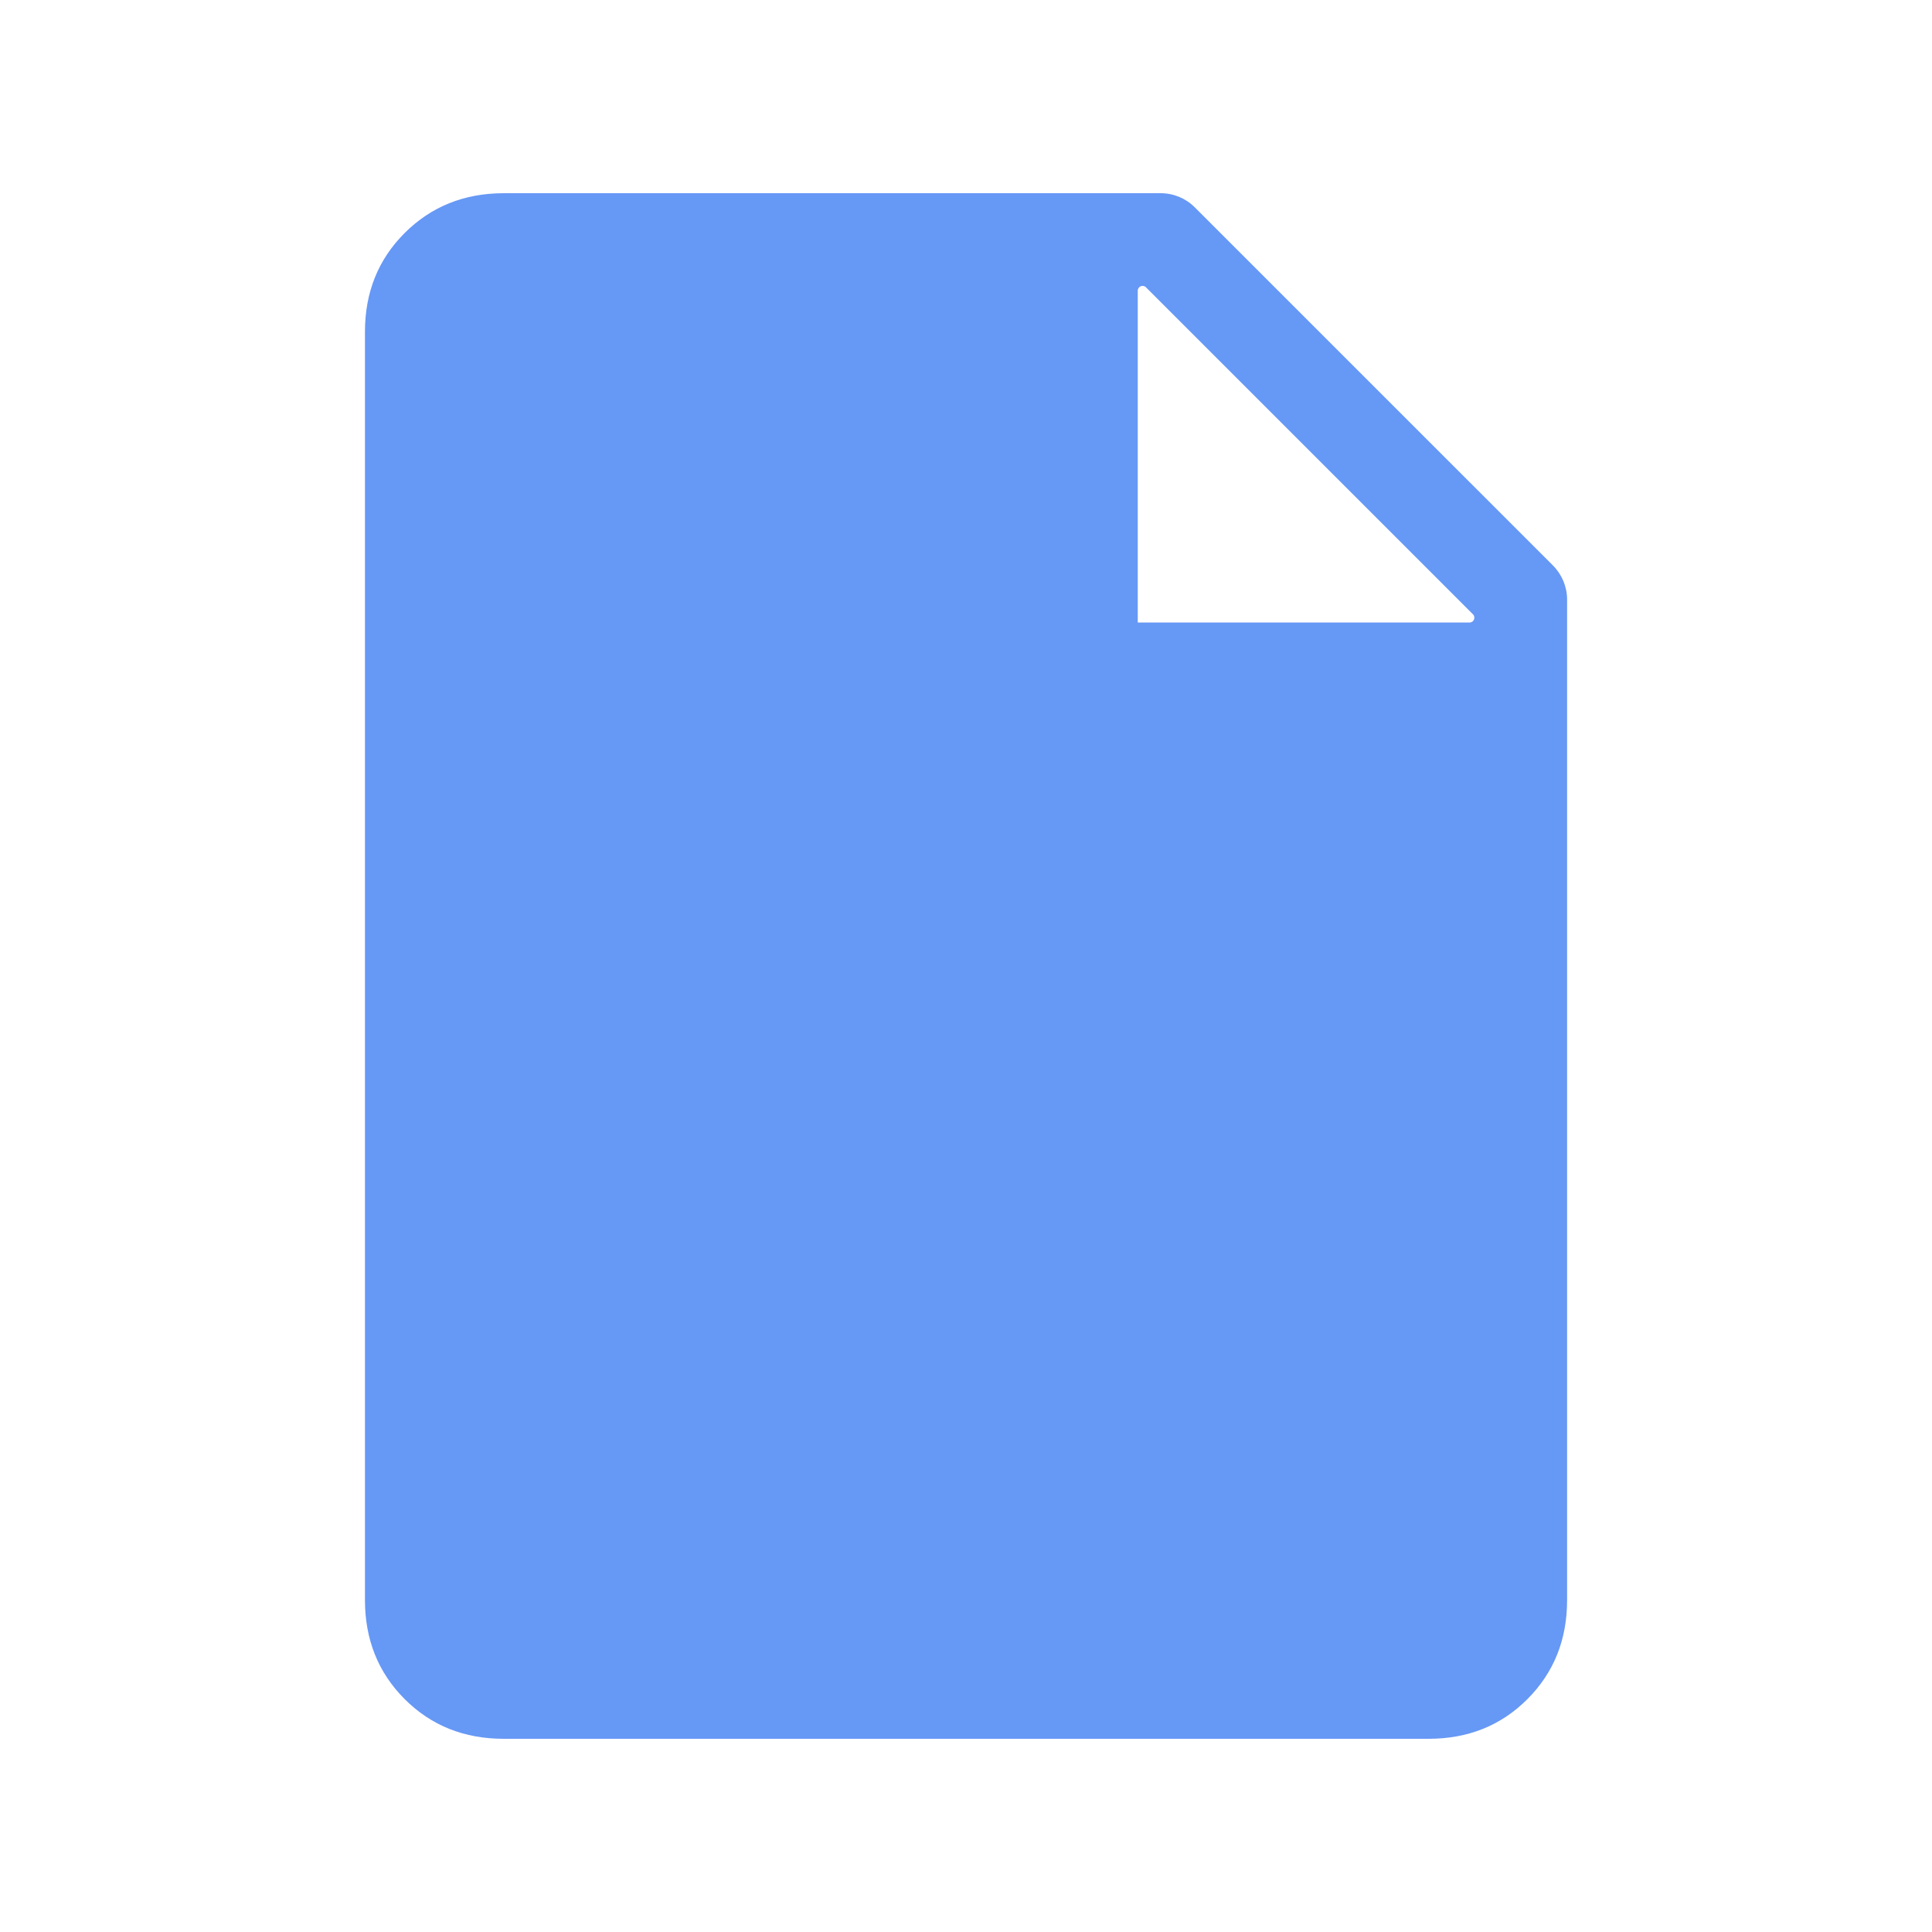 <svg width="40" height="40" viewBox="0 0 40 40" fill="none" xmlns="http://www.w3.org/2000/svg">
<path d="M10.429 36C9.61 36 8.926 35.726 8.379 35.179C7.831 34.631 7.557 33.948 7.556 33.129V6.871C7.556 6.053 7.83 5.371 8.379 4.823C8.928 4.276 9.611 4.001 10.429 4H24.03C24.296 4 24.55 4.105 24.737 4.293L32.152 11.707C32.339 11.895 32.445 12.149 32.445 12.414V33.129C32.445 33.947 32.171 34.63 31.623 35.179C31.076 35.727 30.392 36.001 29.572 36H10.429ZM23.556 12.889H30.425C30.514 12.889 30.559 12.781 30.496 12.718L23.726 5.948C23.663 5.885 23.556 5.93 23.556 6.019V12.889Z" fill="#6698F5"/>
</svg>
